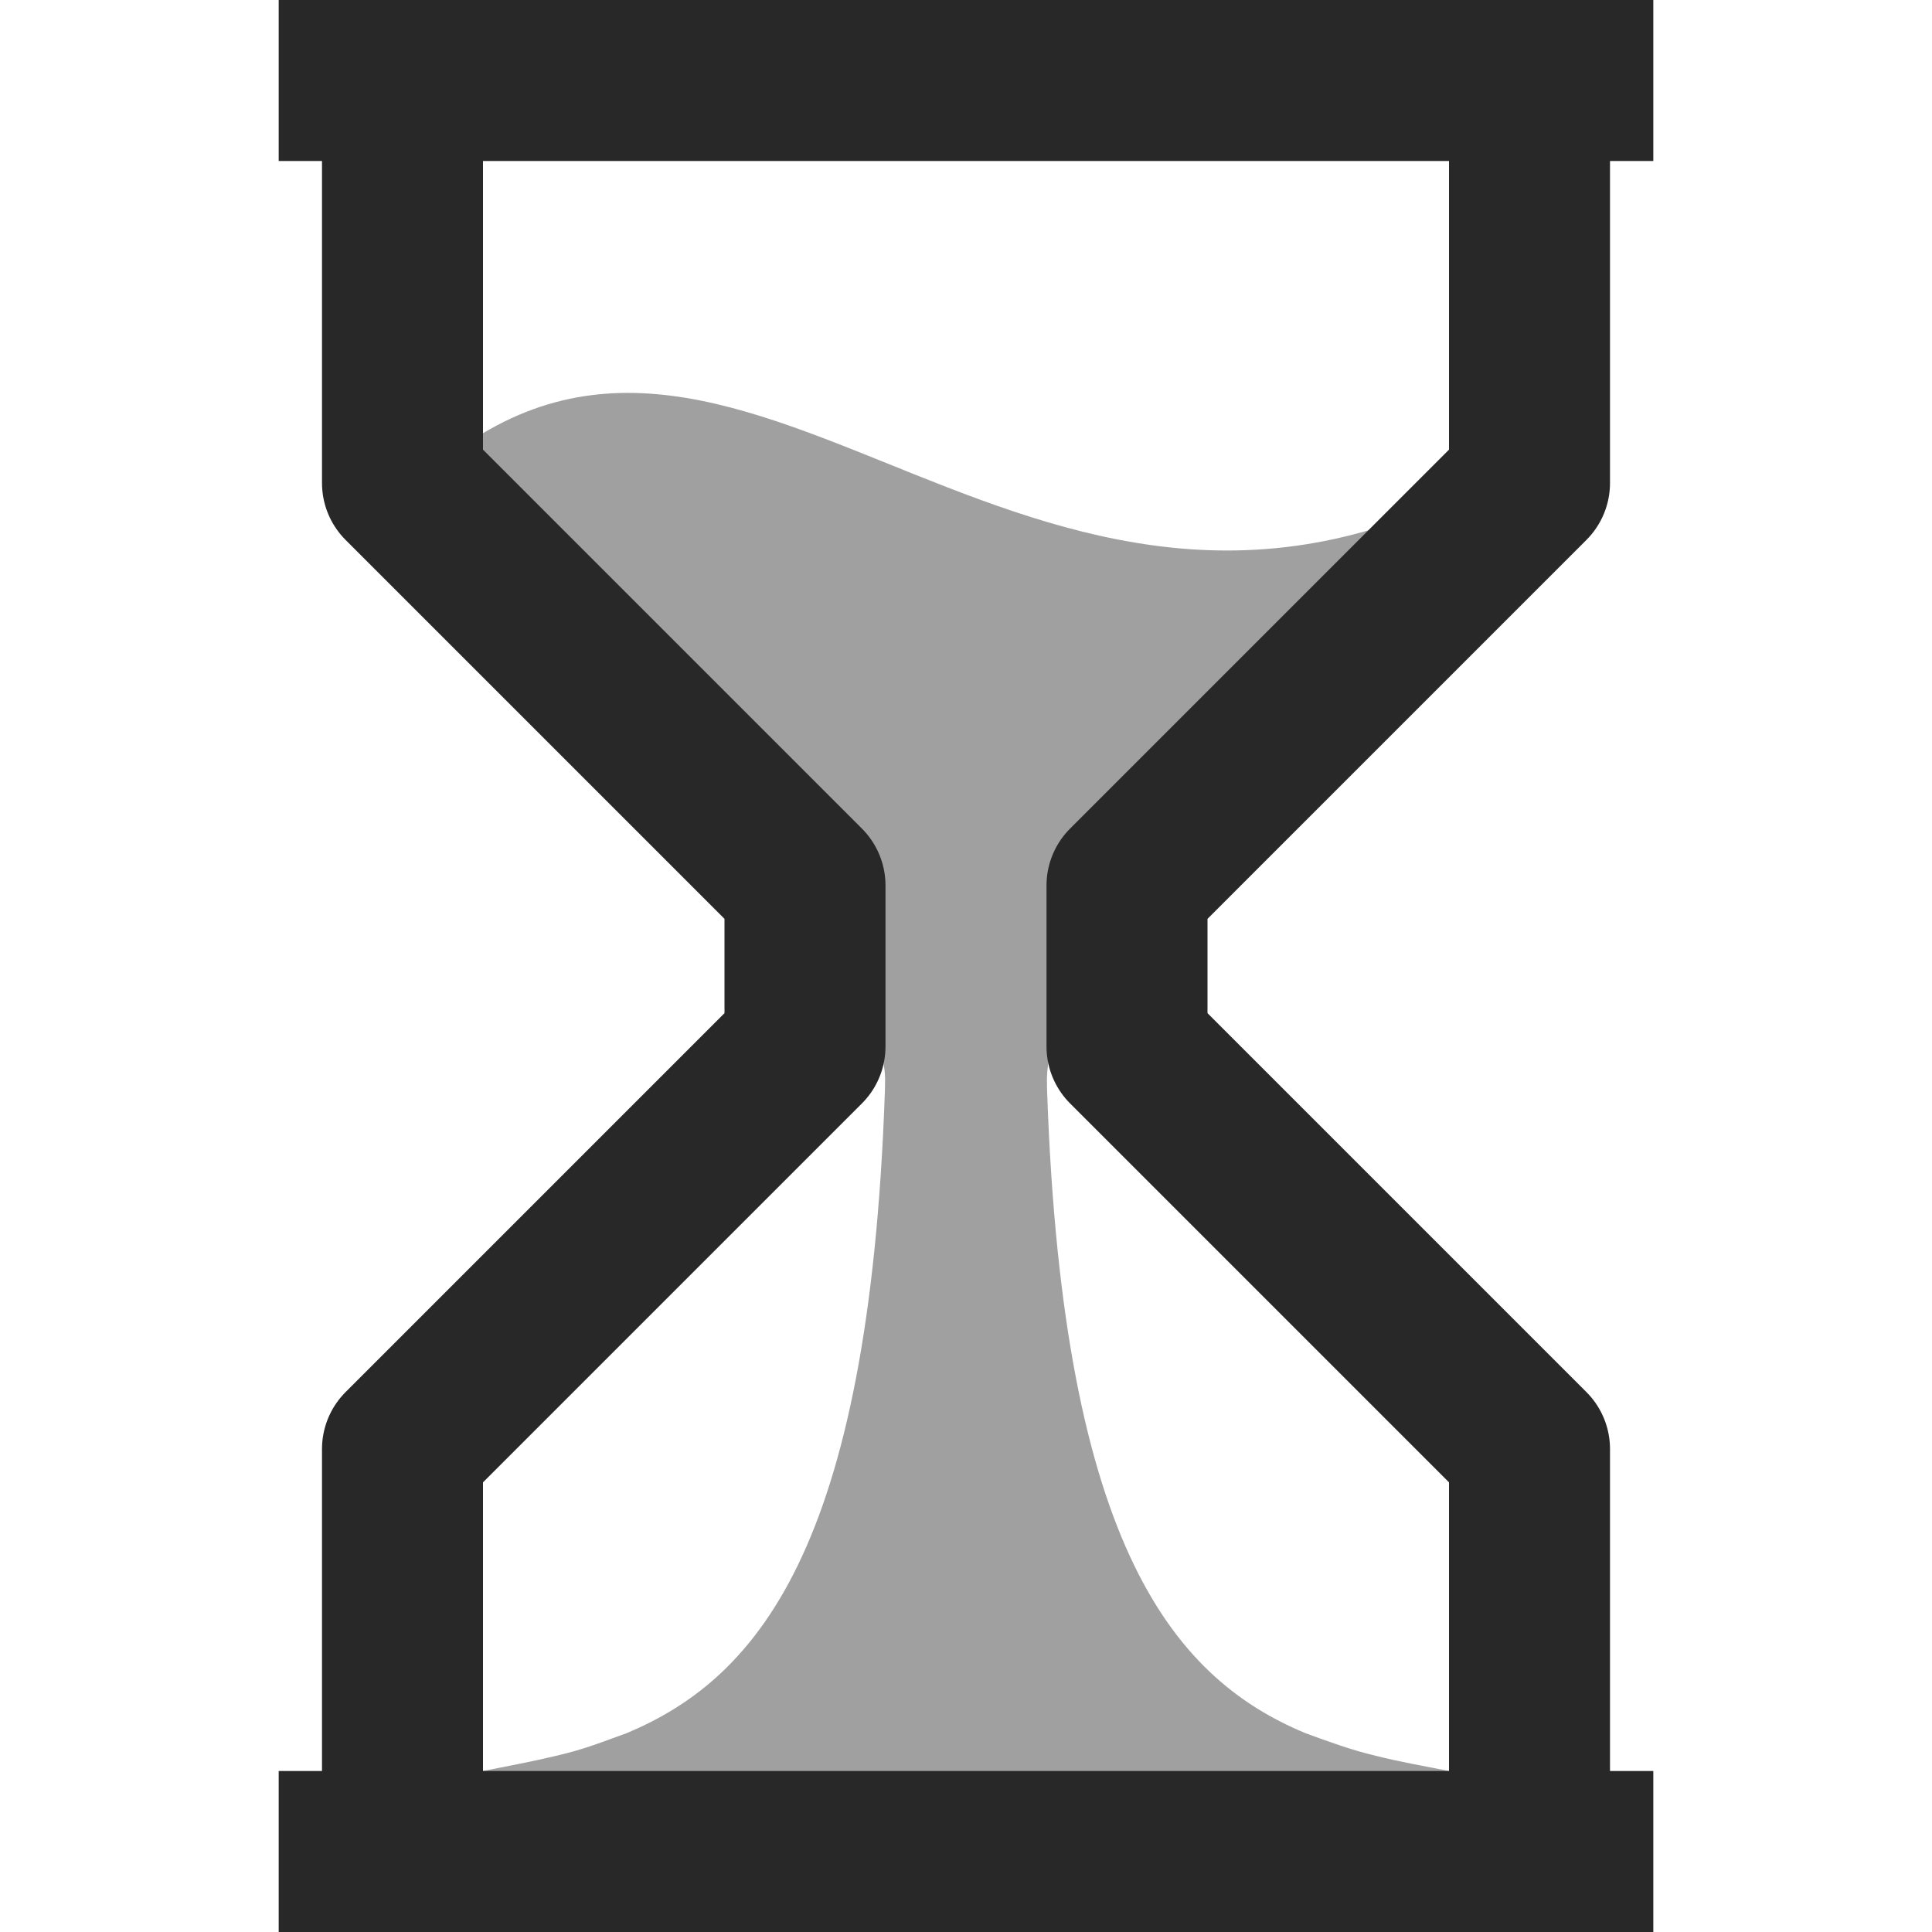 <?xml version="1.0" encoding="UTF-8" standalone="no"?>
<!-- Created with Inkscape (http://www.inkscape.org/) -->

<svg
   xmlns:dc="http://purl.org/dc/elements/1.1/"
   xmlns:cc="http://creativecommons.org/ns#"
   xmlns:rdf="http://www.w3.org/1999/02/22-rdf-syntax-ns#"
   xmlns:svg="http://www.w3.org/2000/svg"
   xmlns="http://www.w3.org/2000/svg"
   xmlns:sodipodi="http://sodipodi.sourceforge.net/DTD/sodipodi-0.dtd"
   xmlns:inkscape="http://www.inkscape.org/namespaces/inkscape"
   width="24"
   height="24"
   id="svg20964"
   version="1.1"
   inkscape:version="0.48.4 r9939"
   sodipodi:docname="timer.svg"
   inkscape:export-filename="/home/nathaniel/Desktop/icons/timer.png"
   inkscape:export-xdpi="240"
   inkscape:export-ydpi="240">
  <defs
     id="defs20966" />
  <sodipodi:namedview
     id="base"
     pagecolor="#ffffff"
     bordercolor="#666666"
     borderopacity="1.0"
     inkscape:pageopacity="0.0"
     inkscape:pageshadow="2"
     inkscape:zoom="22.627417"
     inkscape:cx="5.2360271"
     inkscape:cy="8.9680623"
     inkscape:document-units="px"
     inkscape:current-layer="layer1"
     showgrid="false"
     inkscape:window-width="1920"
     inkscape:window-height="1043"
     inkscape:window-x="1920"
     inkscape:window-y="0"
     inkscape:window-maximized="1" />
  <g
     inkscape:label="Layer 1"
     inkscape:groupmode="layer"
     id="layer1"
     transform="translate(0,-1028.362)">
    <path
       style="fill:#a0a0a0;fill-opacity:1;stroke:none"
       d="m 13,1041.862 -2,0 c 0,-2.104 -3.893,-5.363 -5.562,-7.719 3.904,-3.23 7.471,3.545 13.375,0 -2.321,2.581 -5.812,5.567 -5.812,7.719 z"
       id="path21507"
       inkscape:connector-curvature="0"
       sodipodi:nodetypes="ccccc" />
    <path
       style="fill:#a0a0a0;fill-opacity:1;stroke:none"
       d="m 11,13.312 c -0.162,5.791 -1.524,7.514 -3.219,8.219 -0.246,0.089 -0.486,0.184 -0.75,0.25 -0.041,0.011 -0.084,0.021 -0.125,0.031 C 6.614,21.882 6.31,21.939 6,22 L 5.763,22.674 18.198,22.519 18,22 C 17.698,21.94 17.39,21.887 17.094,21.812 16.787,21.74 16.502,21.634 16.219,21.531 14.524,20.827 13.162,19.104 13,13.312 z"
       transform="translate(0,1028.362)"
       id="path21515"
       inkscape:connector-curvature="0"
       sodipodi:nodetypes="cccccccccccc" />
    <path
       style="fill:none;stroke:#282828;stroke-width:2;stroke-linecap:square;stroke-linejoin:miter;stroke-miterlimit:4;stroke-opacity:1;stroke-dasharray:none"
       d="m 4.462,1051.362 15.076,0"
       id="path20972"
       inkscape:connector-curvature="0" />
    <path
       inkscape:connector-curvature="0"
       id="path21482"
       d="m 4.462,1029.362 15.076,0"
       style="fill:none;stroke:#282828;stroke-width:2;stroke-linecap:square;stroke-linejoin:miter;stroke-miterlimit:4;stroke-opacity:1;stroke-dasharray:none" />
    <path
       sodipodi:nodetypes="cccccc"
       inkscape:connector-curvature="0"
       id="path21496"
       d="m 5,1051.362 0,-5 5,-5 0,-2 -5,-5 0,-5"
       style="fill:none;stroke:#282828;stroke-width:2;stroke-linecap:round;stroke-linejoin:round;stroke-miterlimit:4;stroke-opacity:1;stroke-dasharray:none" />
    <path
       style="fill:none;stroke:#282828;stroke-width:2;stroke-linecap:round;stroke-linejoin:round;stroke-miterlimit:4;stroke-opacity:1;stroke-dasharray:none"
       d="m 19,1051.362 0,-5 -5,-5 0,-2 5,-5 0,-5"
       id="path21499"
       inkscape:connector-curvature="0"
       sodipodi:nodetypes="cccccc" />
  </g>
</svg>
